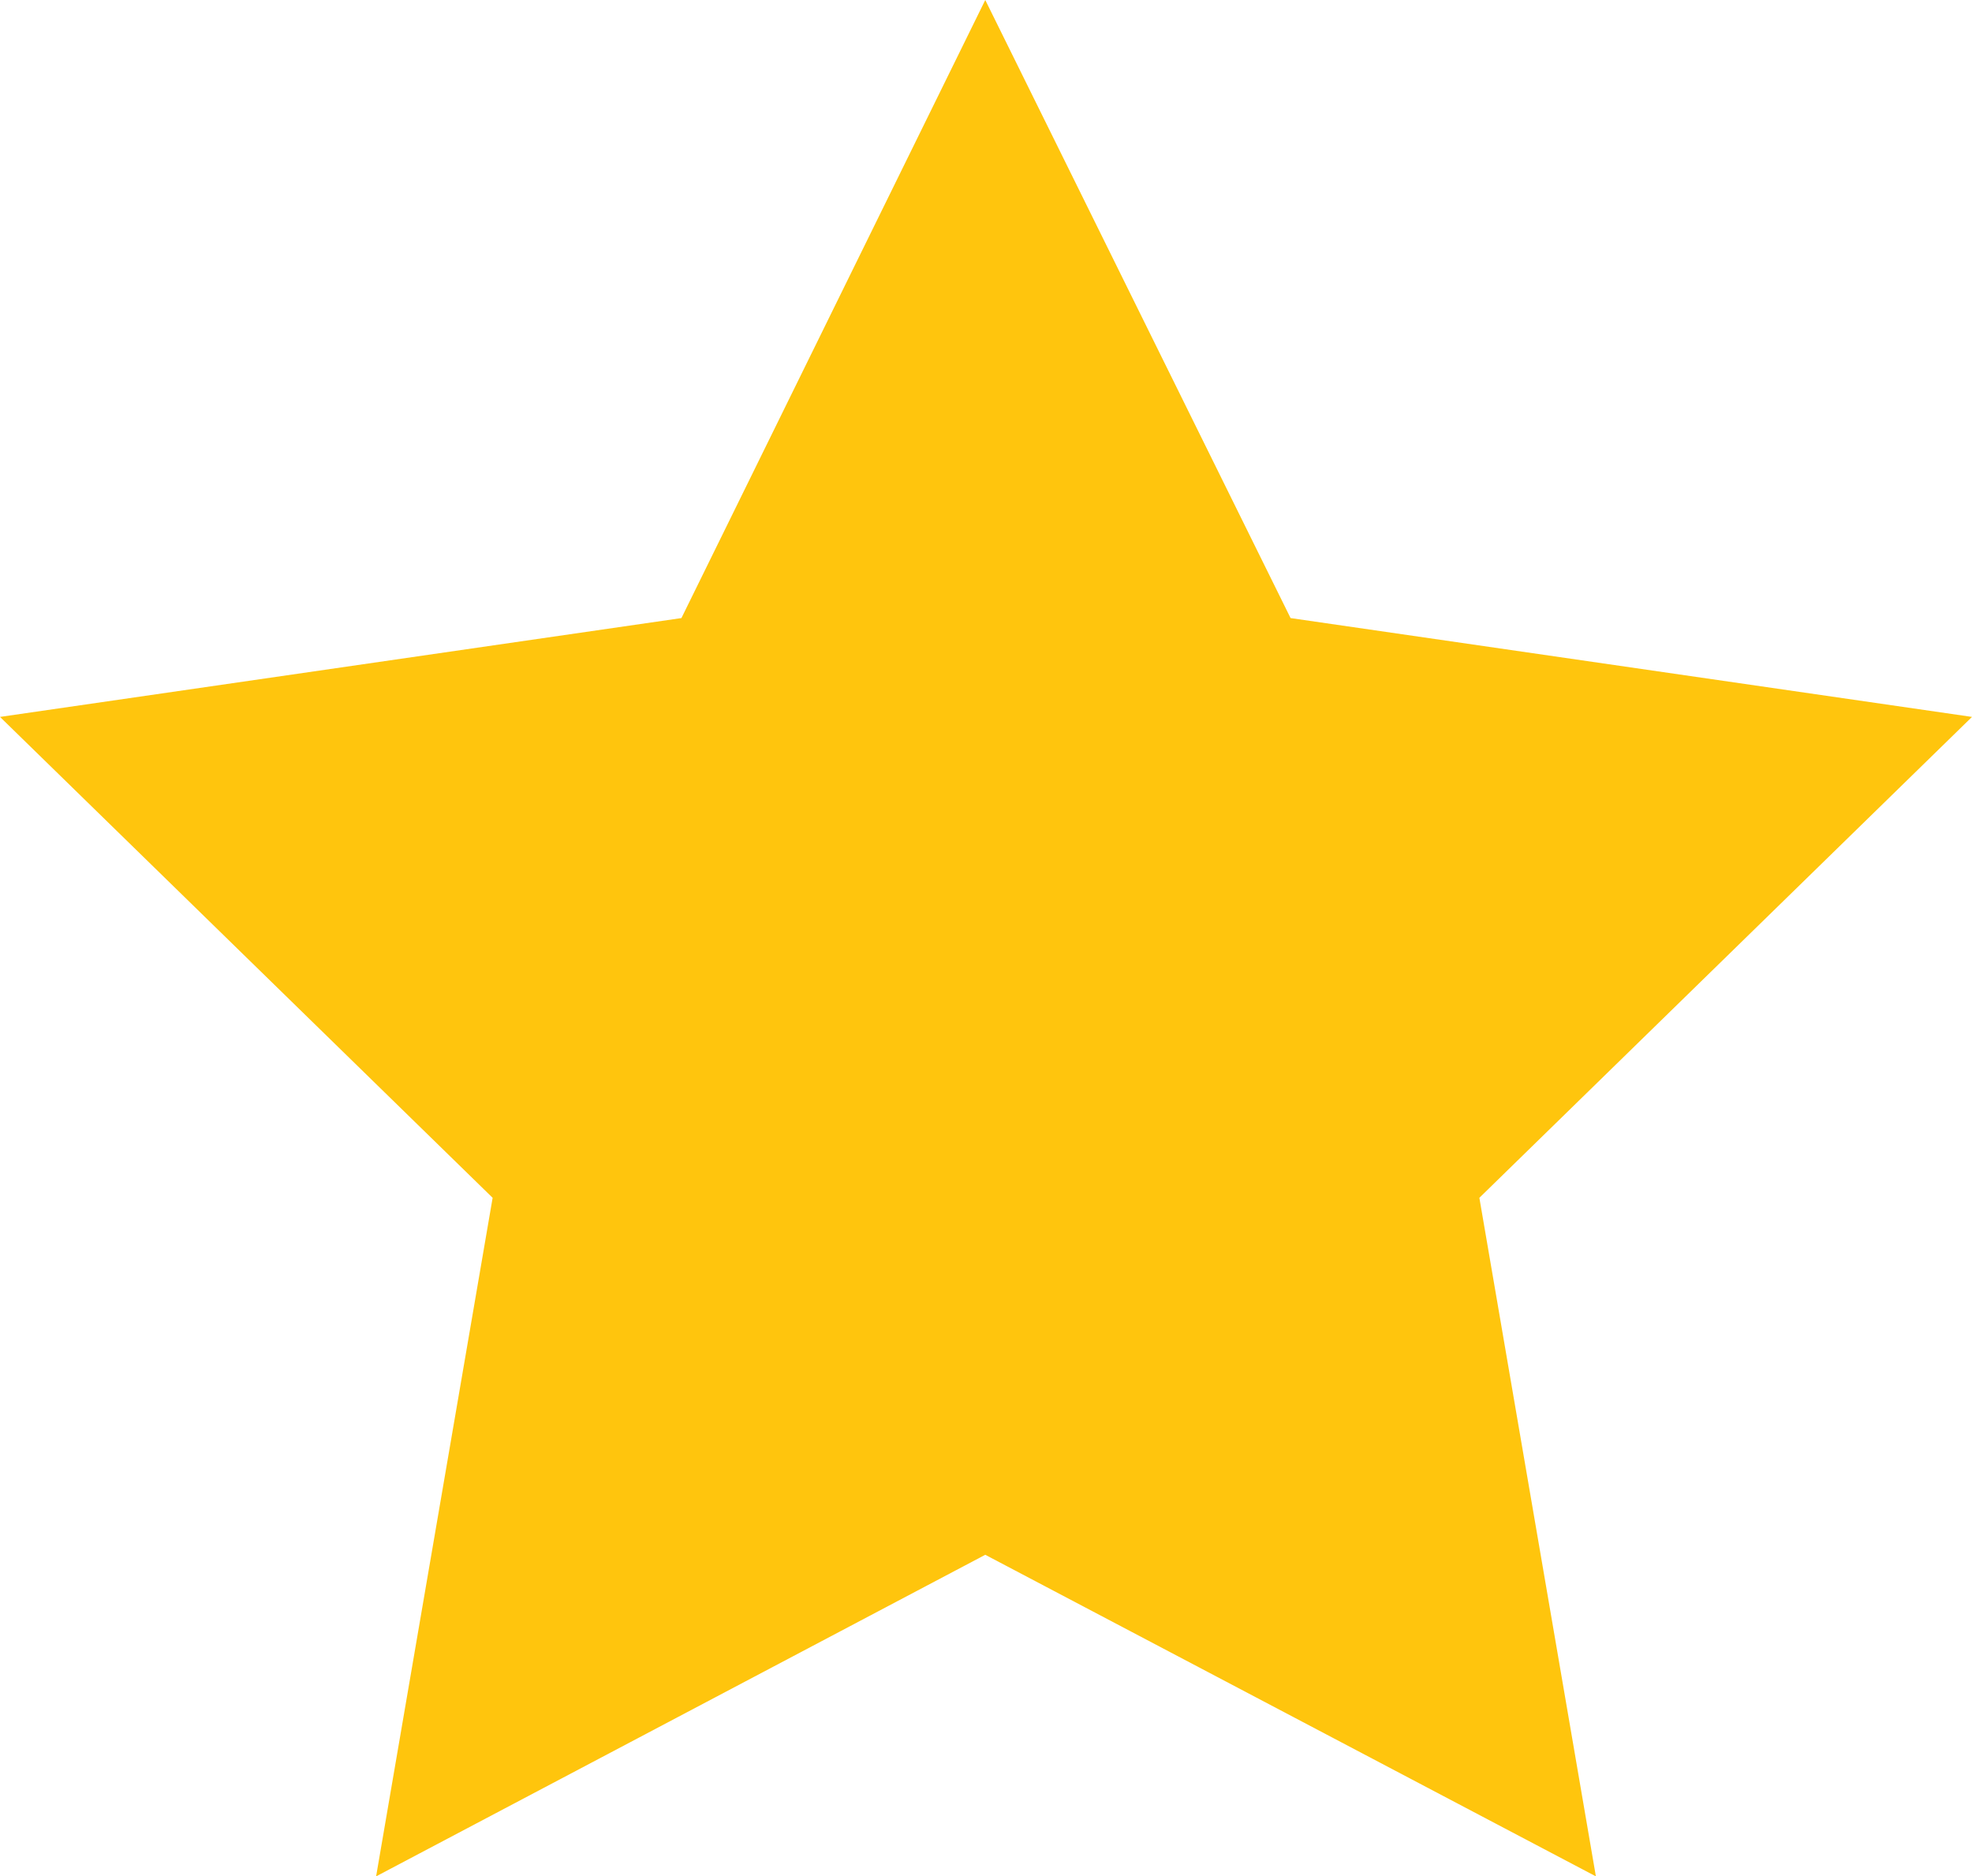<svg xmlns="http://www.w3.org/2000/svg" viewBox="0 0 13.37 12.72"><defs><style>.cls-1{fill:#ffc50d;}</style></defs><title>star_gold</title><g id="Warstwa_2" data-name="Warstwa 2"><g id="layer"><g id="Rekord_aktora" data-name="Rekord aktora"><polygon class="cls-1" points="6.68 0 8.75 4.19 13.37 4.86 10.03 8.12 10.82 12.72 6.68 10.54 2.55 12.72 3.34 8.12 0 4.86 4.62 4.19 6.68 0"/></g></g></g></svg>